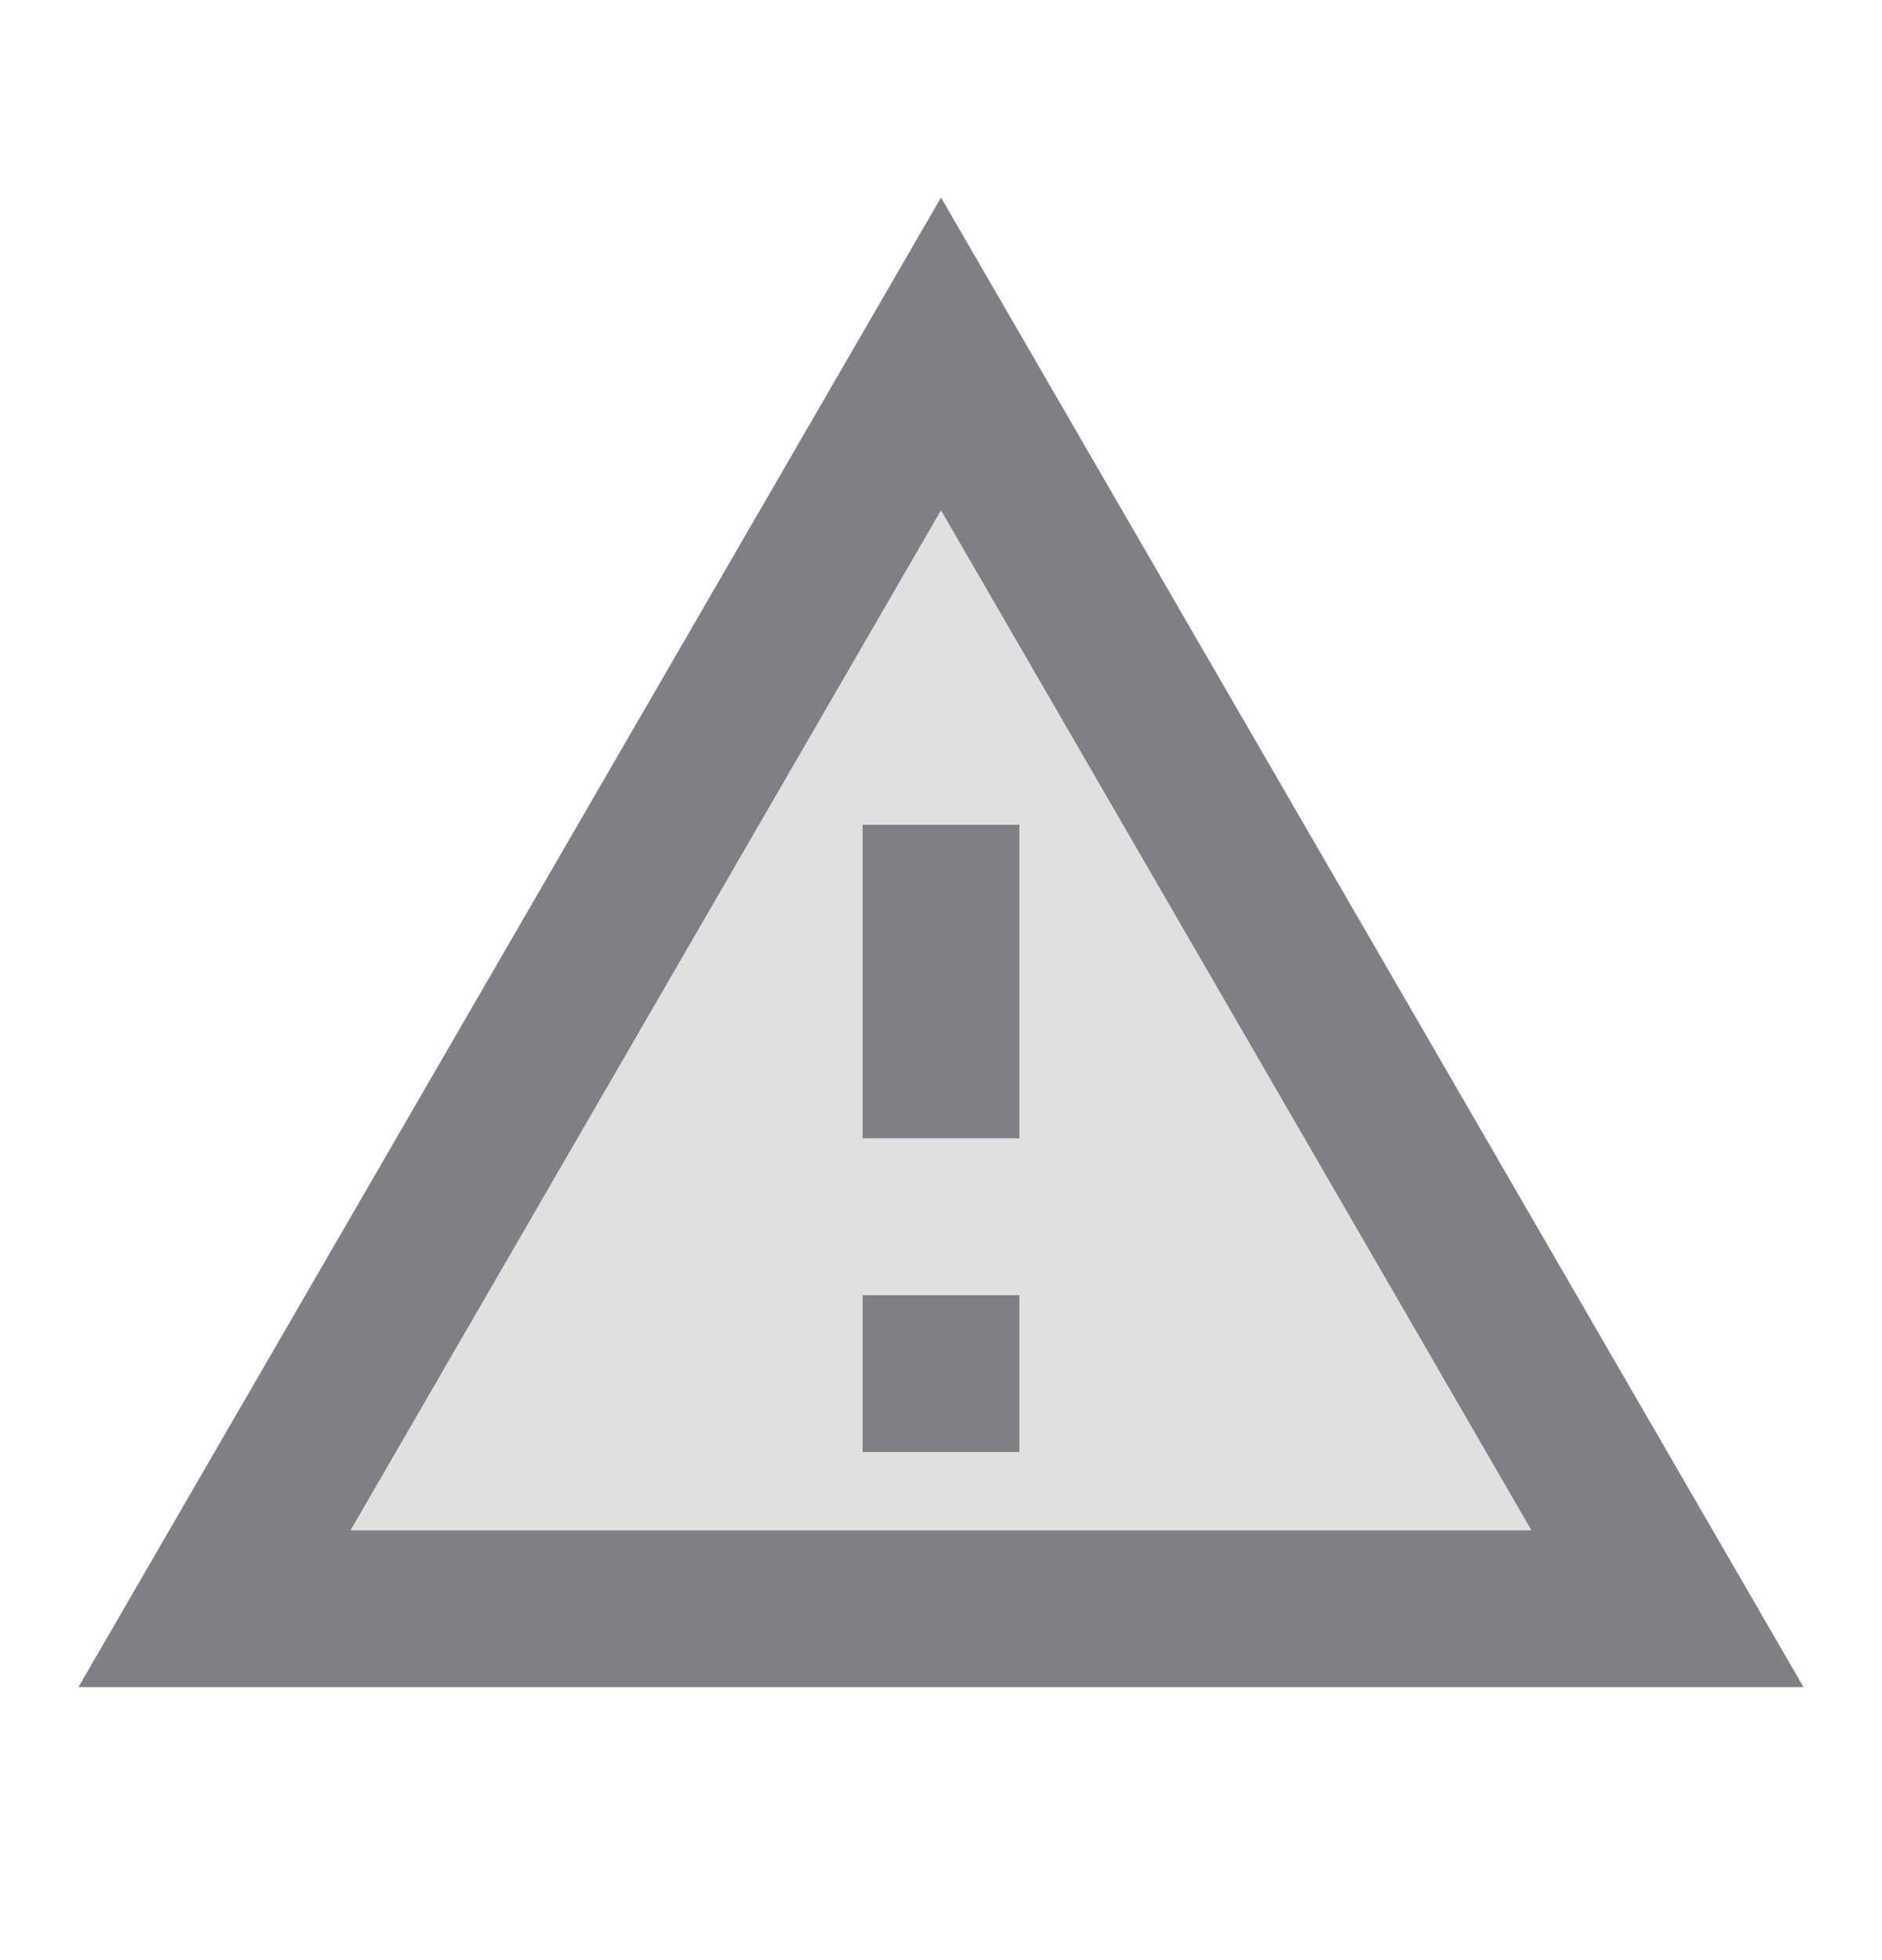 <svg width="24" height="25" viewBox="0 0 24 25" fill="none" xmlns="http://www.w3.org/2000/svg">
<path opacity="0.24" fill-rule="evenodd" clip-rule="evenodd" d="M12 6.509L4.47 19.519H19.53L12 6.509ZM11 18.519V16.519H13V18.519H11ZM11 10.519V14.519H13V10.519H11Z" fill="#7E8084"/>
<path fill-rule="evenodd" clip-rule="evenodd" d="M1 21.519L12 2.519L23 21.519H1ZM19.53 19.519L12 6.509L4.47 19.519H19.53Z" fill="#7E8084"/>
<path d="M11 16.519H13V18.519H11V16.519Z" fill="#7E8084"/>
<path d="M11 10.519H13V14.519H11V10.519Z" fill="#7E8084"/>
</svg>
